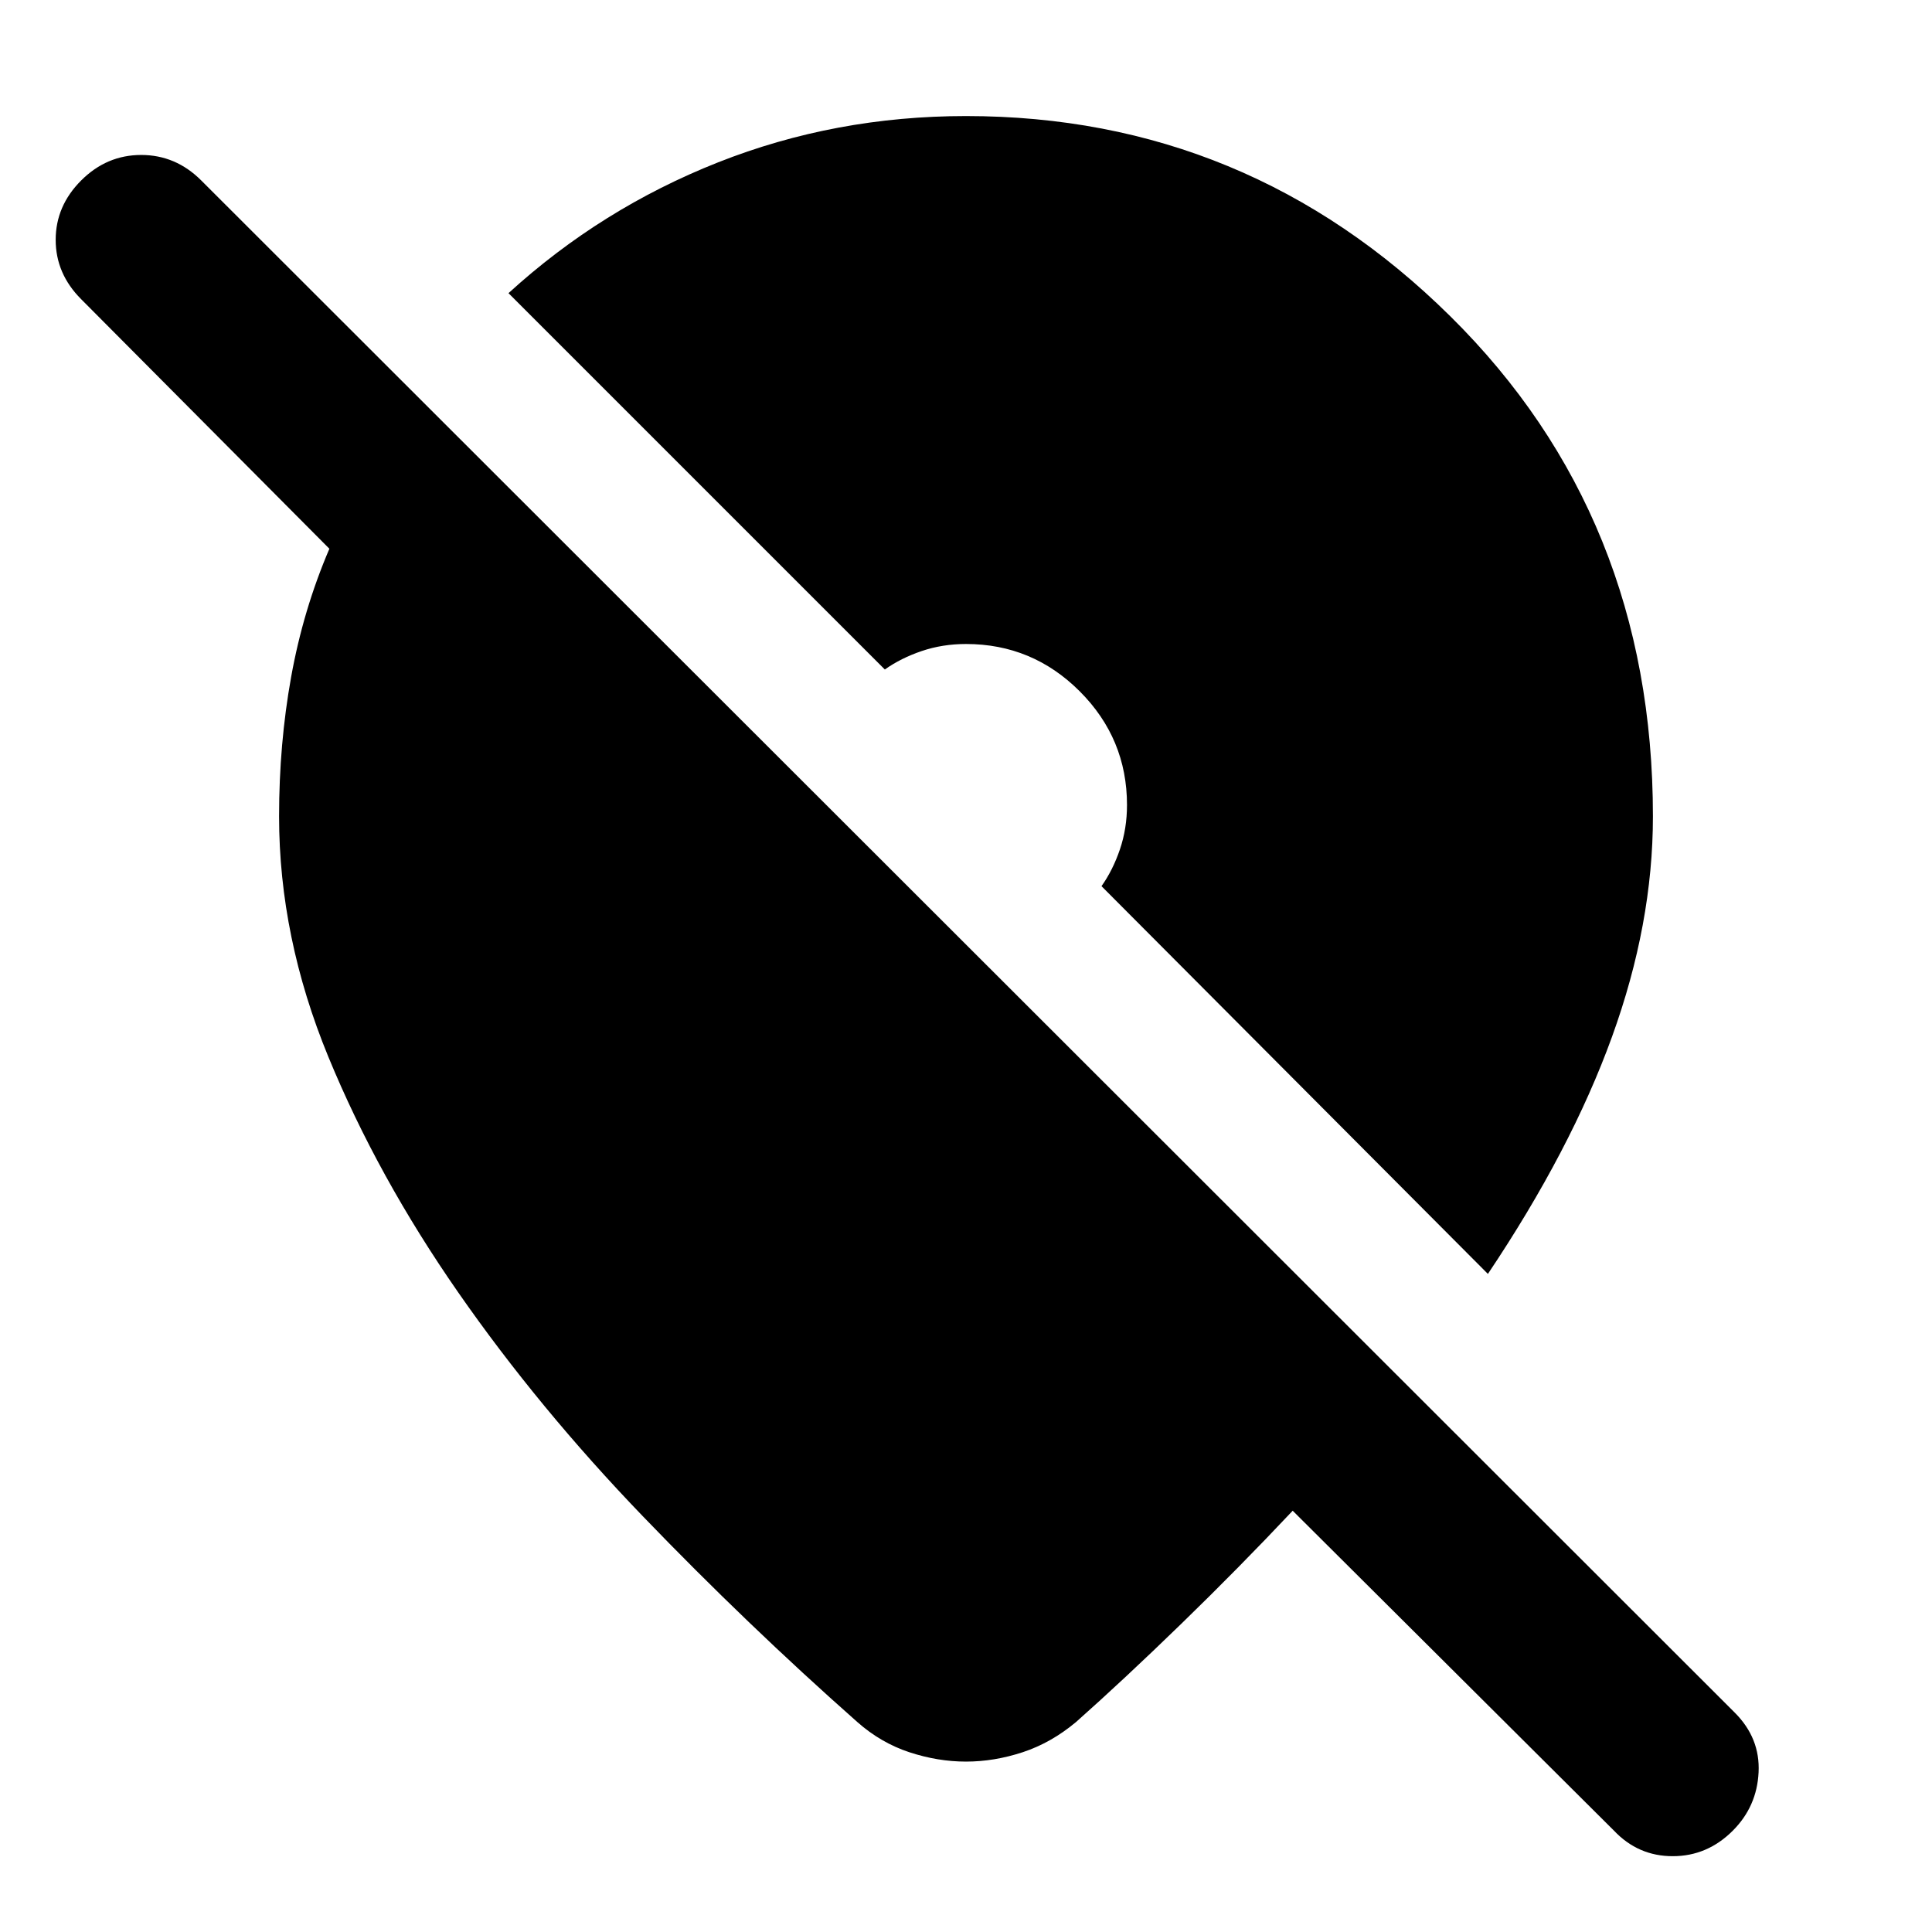 <svg xmlns="http://www.w3.org/2000/svg" height="40" viewBox="0 -960 960 960" width="40"><path d="M480-84.67q-14 0-28.17-4.66-14.16-4.67-25.83-15-54.67-48.34-106.5-102.17t-91.83-111.33q-40-57.5-64.5-117t-24.5-119.5q0-36 6-69.34 6-33.33 19-63.66l-123.34-124Q27.67-824 27.67-840.83q0-16.84 12.66-29.5Q53-883 70.17-883q17.16 0 29.83 12.67L862-109q12.67 12.67 11.83 29.67-.83 17-12.83 29-12.67 12.66-29.83 12.66-17.17 0-29.17-12.66l-159.67-159Q615.67-181 587-153.17q-28.67 27.84-52.33 48.84-12.34 10.33-26.5 15Q494-84.67 480-84.67ZM739.33-327l-192-192.67q5.67-8 9.17-18.33 3.5-10.33 3.5-22 0-33-23.5-56.5T480-640q-11.67 0-22 3.5t-18.33 9.17l-187-187q46-42 104.16-65 58.17-23 123.17-23 140 0 240.67 99.5 100.66 99.5 100.66 248.5 0 53.33-20.33 109.5-20.33 56.16-61.67 117.83Z"/></svg>